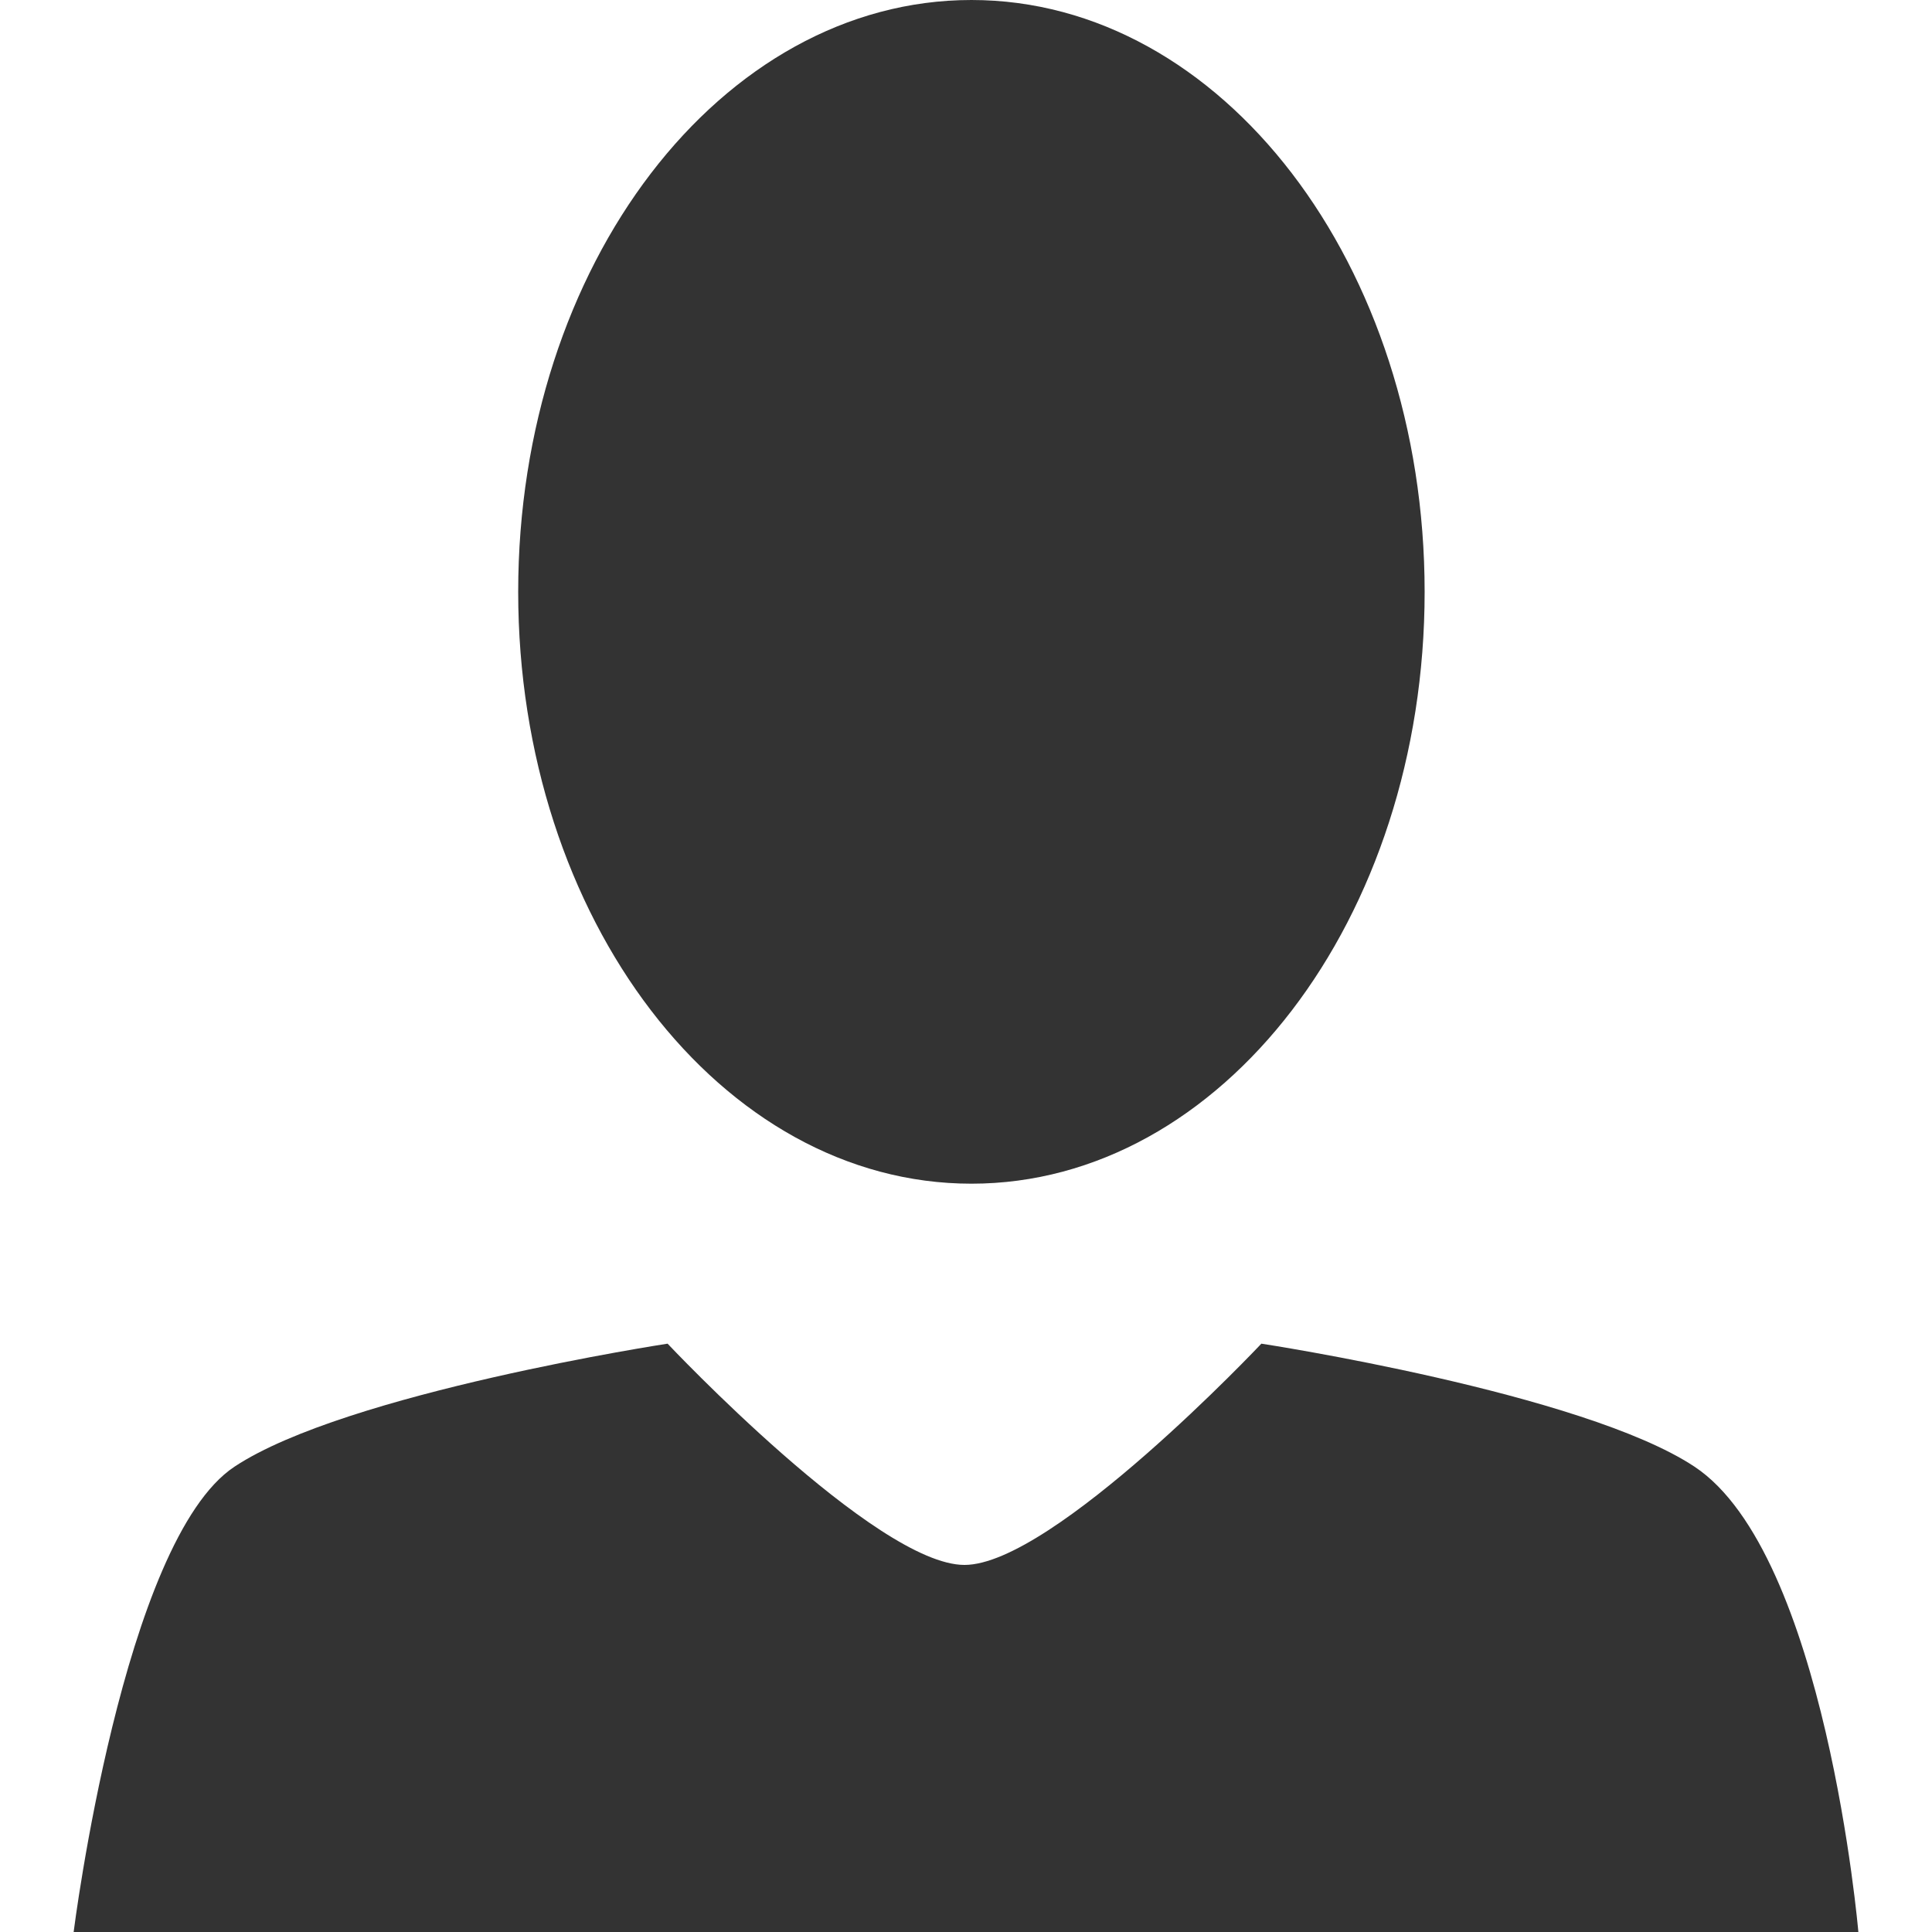 <?xml version="1.0" encoding="utf-8"?>
<!-- Generator: Adobe Illustrator 16.0.3, SVG Export Plug-In . SVG Version: 6.00 Build 0)  -->
<!DOCTYPE svg PUBLIC "-//W3C//DTD SVG 1.1//EN" "http://www.w3.org/Graphics/SVG/1.1/DTD/svg11.dtd">
<svg version="1.1" id="Layer_1" xmlns="http://www.w3.org/2000/svg" xmlns:xlink="http://www.w3.org/1999/xlink" x="0px" y="0px"
	 width="512px" height="512px" viewBox="0 0 512 512" enable-background="new 0 0 512 512" xml:space="preserve">
<path fill="#333333" d="M257.438,0c-66.331,0-120.112,70.216-120.112,156.84c0,86.633,53.781,156.85,120.112,156.85
	c66.333,0,120.104-70.217,120.104-156.85C377.542,70.216,323.77,0,257.438,0z M449.053,388.678
	c-29.577-19.589-114.776-32.593-114.776-32.593s-55.252,58.637-78.679,58.637c-23.473,0-78.679-58.637-78.679-58.637
	S91.72,369.089,62.151,388.678C32.584,408.248,19.515,512,19.515,512h472.971C492.485,512,483.829,411.707,449.053,388.678z"/>
</svg>
